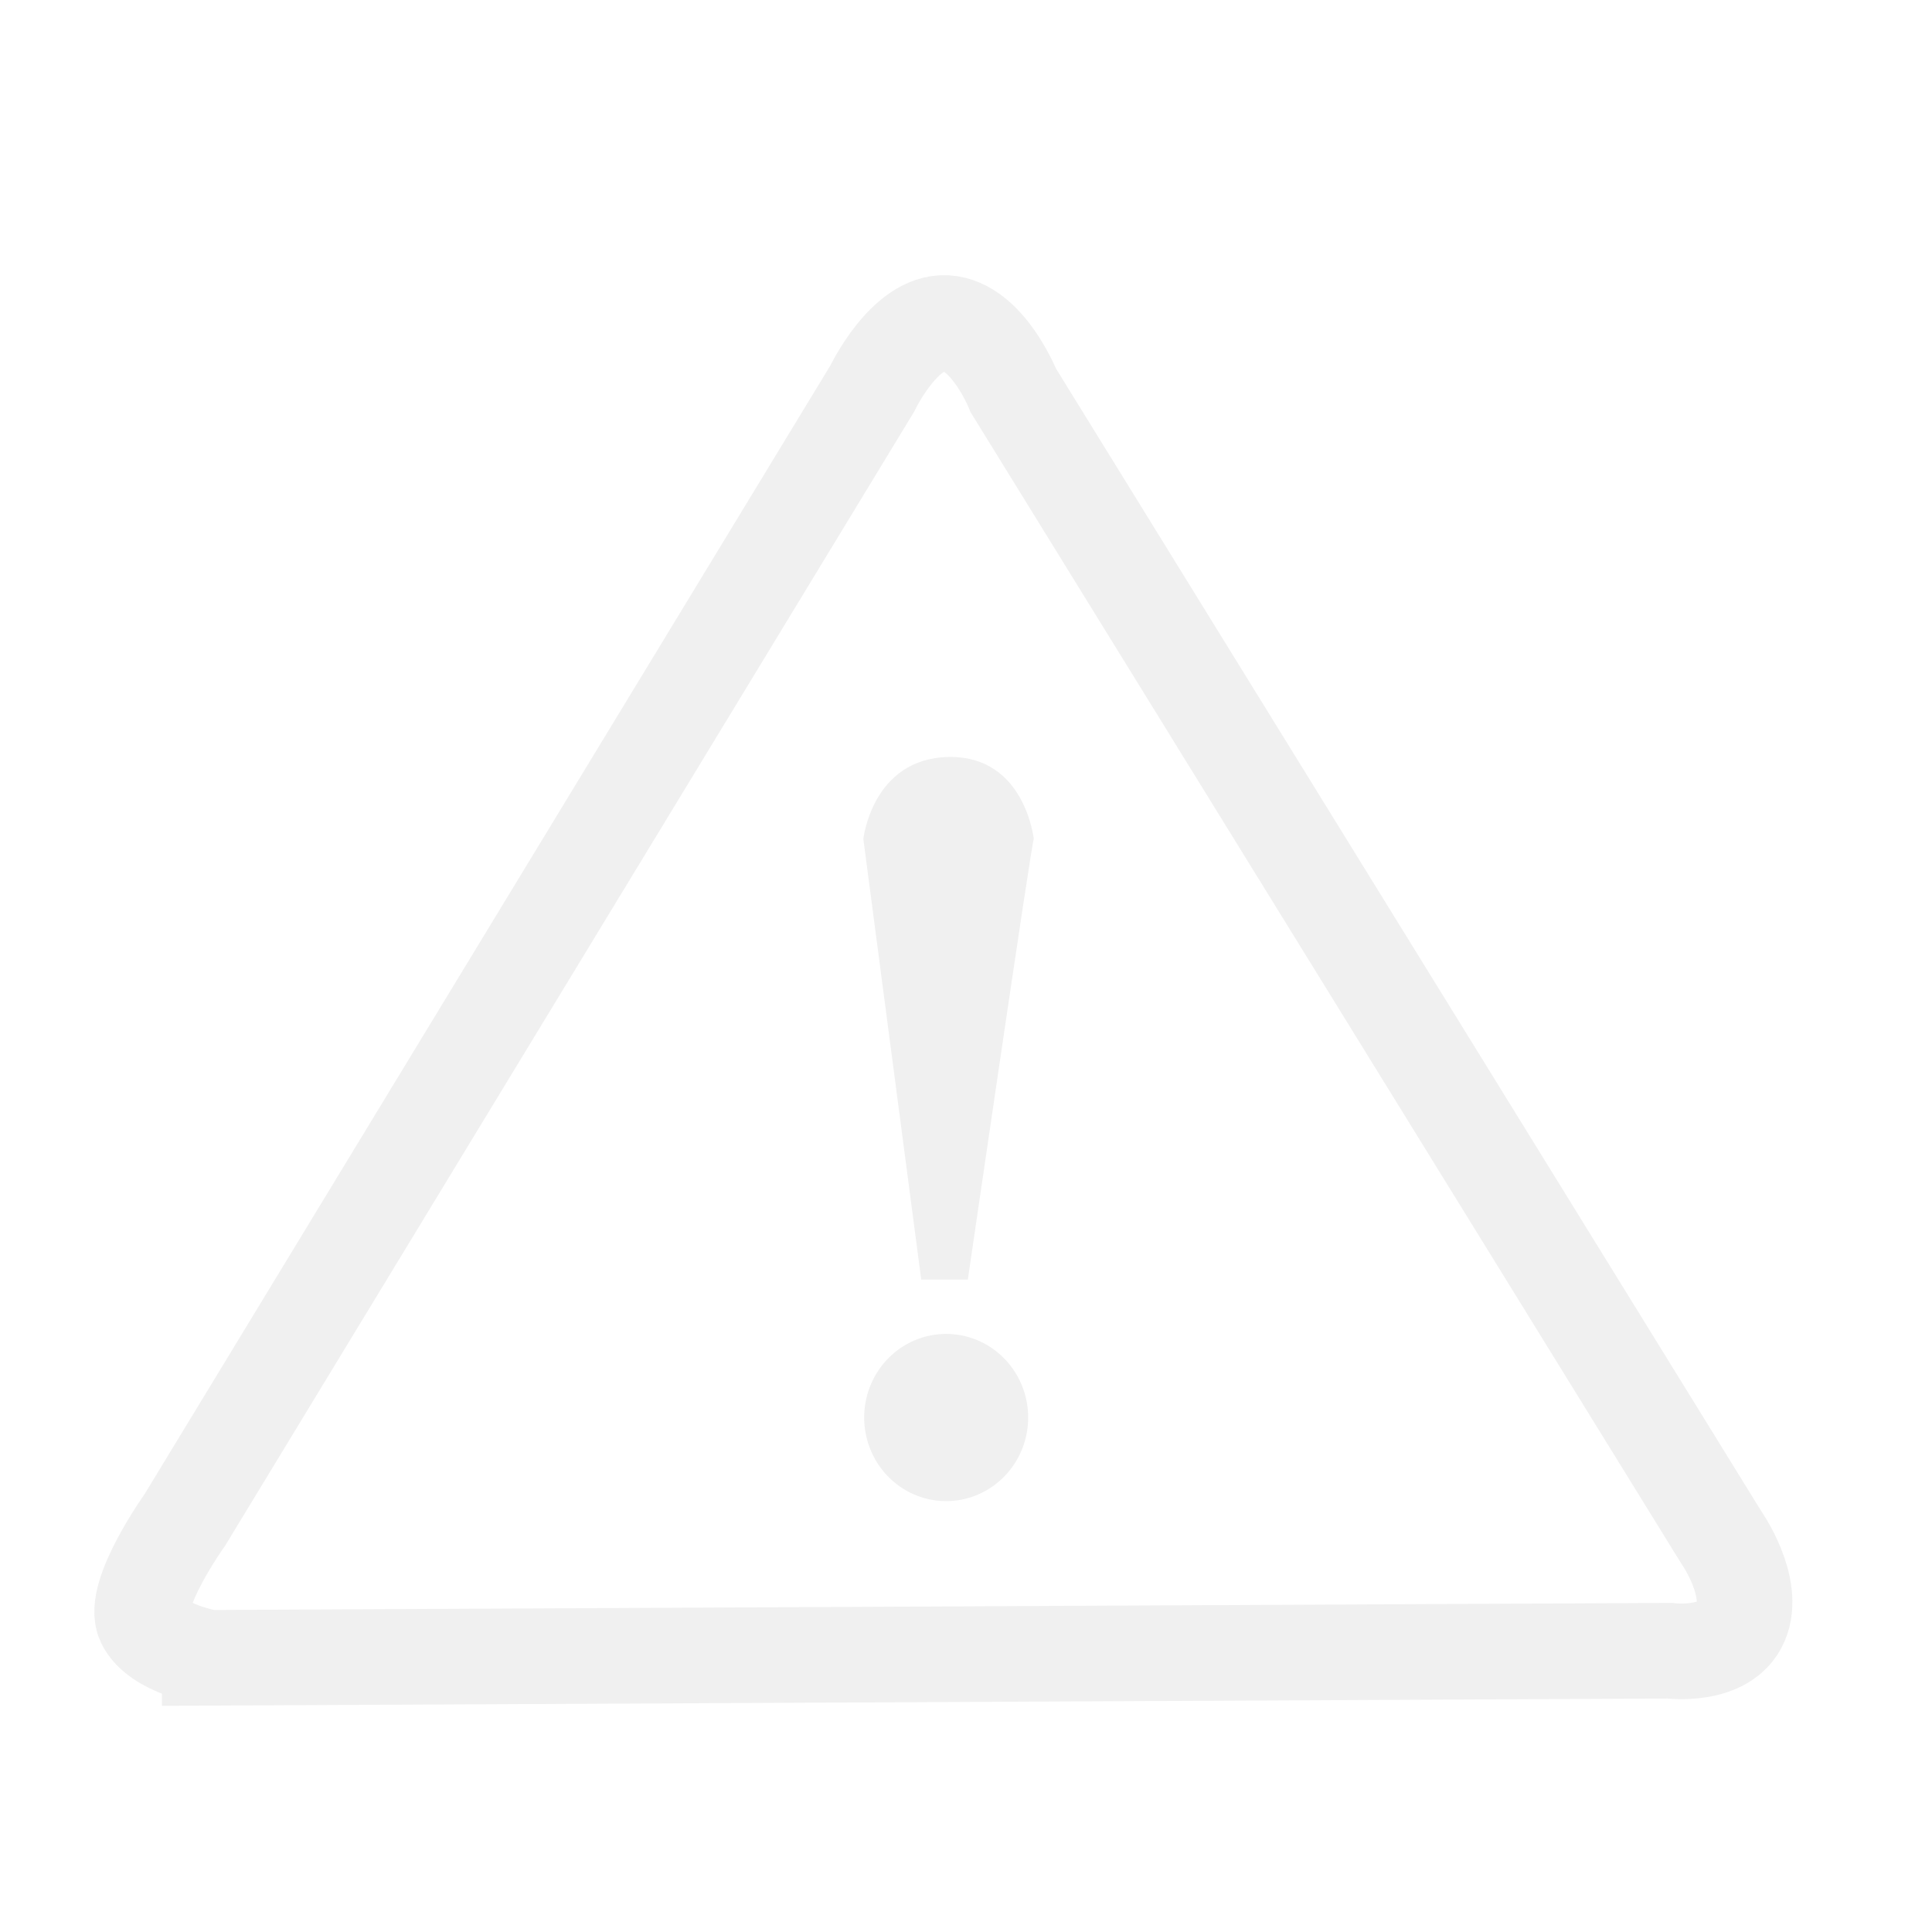 <?xml version="1.0" encoding="UTF-8" standalone="no"?>
<!-- Created with Inkscape (http://www.inkscape.org/) -->

<svg
   xmlns:dc="http://purl.org/dc/elements/1.1/"
   xmlns:cc="http://creativecommons.org/ns#"
   xmlns:rdf="http://www.w3.org/1999/02/22-rdf-syntax-ns#"
   xmlns:svg="http://www.w3.org/2000/svg"
   xmlns="http://www.w3.org/2000/svg"
   xmlns:sodipodi="http://sodipodi.sourceforge.net/DTD/sodipodi-0.dtd"
   xmlns:inkscape="http://www.inkscape.org/namespaces/inkscape"
   width="512"
   height="512"
   id="svg2"
   version="1.1"
   inkscape:version="0.91 r13725"
   sodipodi:docname="warning.svg"
   inkscape:export-filename="/home/trlinux/yali-theme-pisilinux/images/warning.png"
   inkscape:export-xdpi="35.16"
   inkscape:export-ydpi="35.16">
  <defs
     id="defs4" />
  <sodipodi:namedview
     id="base"
     pagecolor="#ffffff"
     bordercolor="#666666"
     borderopacity="1.0"
     inkscape:pageopacity="0.0"
     inkscape:pageshadow="2"
     inkscape:zoom="0.7"
     inkscape:cx="104.71441"
     inkscape:cy="271.22241"
     inkscape:document-units="px"
     inkscape:current-layer="layer1"
     showgrid="false"
     inkscape:window-width="1366"
     inkscape:window-height="718"
     inkscape:window-x="0"
     inkscape:window-y="0"
     inkscape:window-maximized="1" />
  <g
     inkscape:label="Layer 1"
     inkscape:groupmode="layer"
     id="layer1"
     transform="translate(0,-540.362)">
    <path
       style="fill:none;fill-opacity:1;stroke:#cccccc;stroke-width:25.335;stroke-miterlimit:4;stroke-opacity:1;stroke-dasharray:none;opacity:0.3"
       d="m 55.585,979.695 386.857,-1.876 c 0,0 14.805,1.963 18.857,-7.505 4.053,-9.468 -5.127,-22.515 -5.127,-22.515 L 268.544,643.839 c 0,0 -6.817,-17.264 -17.825,-17.872 -11.008,-0.608 -19.53,17.322 -19.53,17.322 L 49.018,943.107 c 0,0 -14.264,19.971 -10.812,27.149 3.451,7.179 17.379,9.438 17.379,9.438 z"
       id="path3778-5"
       inkscape:connector-curvature="0"
       sodipodi:nodetypes="cczcczcczc" />
    <path
       sodipodi:type="arc"
       style="fill:#cccccc;fill-opacity:1;stroke:none;opacity:0.3"
       id="path2997-3"
       sodipodi:cx="611.39484"
       sodipodi:cy="263.50247"
       sodipodi:rx="12.879445"
       sodipodi:ry="13.131983"
       d="m 624.274,263.502 a 12.879,13.132 0 0 1 -12.864,13.132 12.879,13.132 0 0 1 -12.895,-13.101 12.879,13.132 0 0 1 12.834,-13.163 12.879,13.132 0 0 1 12.925,13.07"
       transform="matrix(1.687,0,0,1.687,-780.678,471.49)"
       sodipodi:start="0"
       sodipodi:end="6.2784904"
       sodipodi:open="true" />
    <path
       style="fill:#cccccc;fill-opacity:1;stroke:none;opacity:0.3"
       d="m 244.133,879.461 12.357,0 c 0,0 16.949,-116.313 17.471,-116.756 0,0 -2.336,-22.126 -22.584,-21.732 -20.248,0.395 -22.584,21.732 -22.584,21.732 z"
       id="path2999-5"
       inkscape:connector-curvature="0"
       sodipodi:nodetypes="ccczcc" />
  </g>
</svg>
